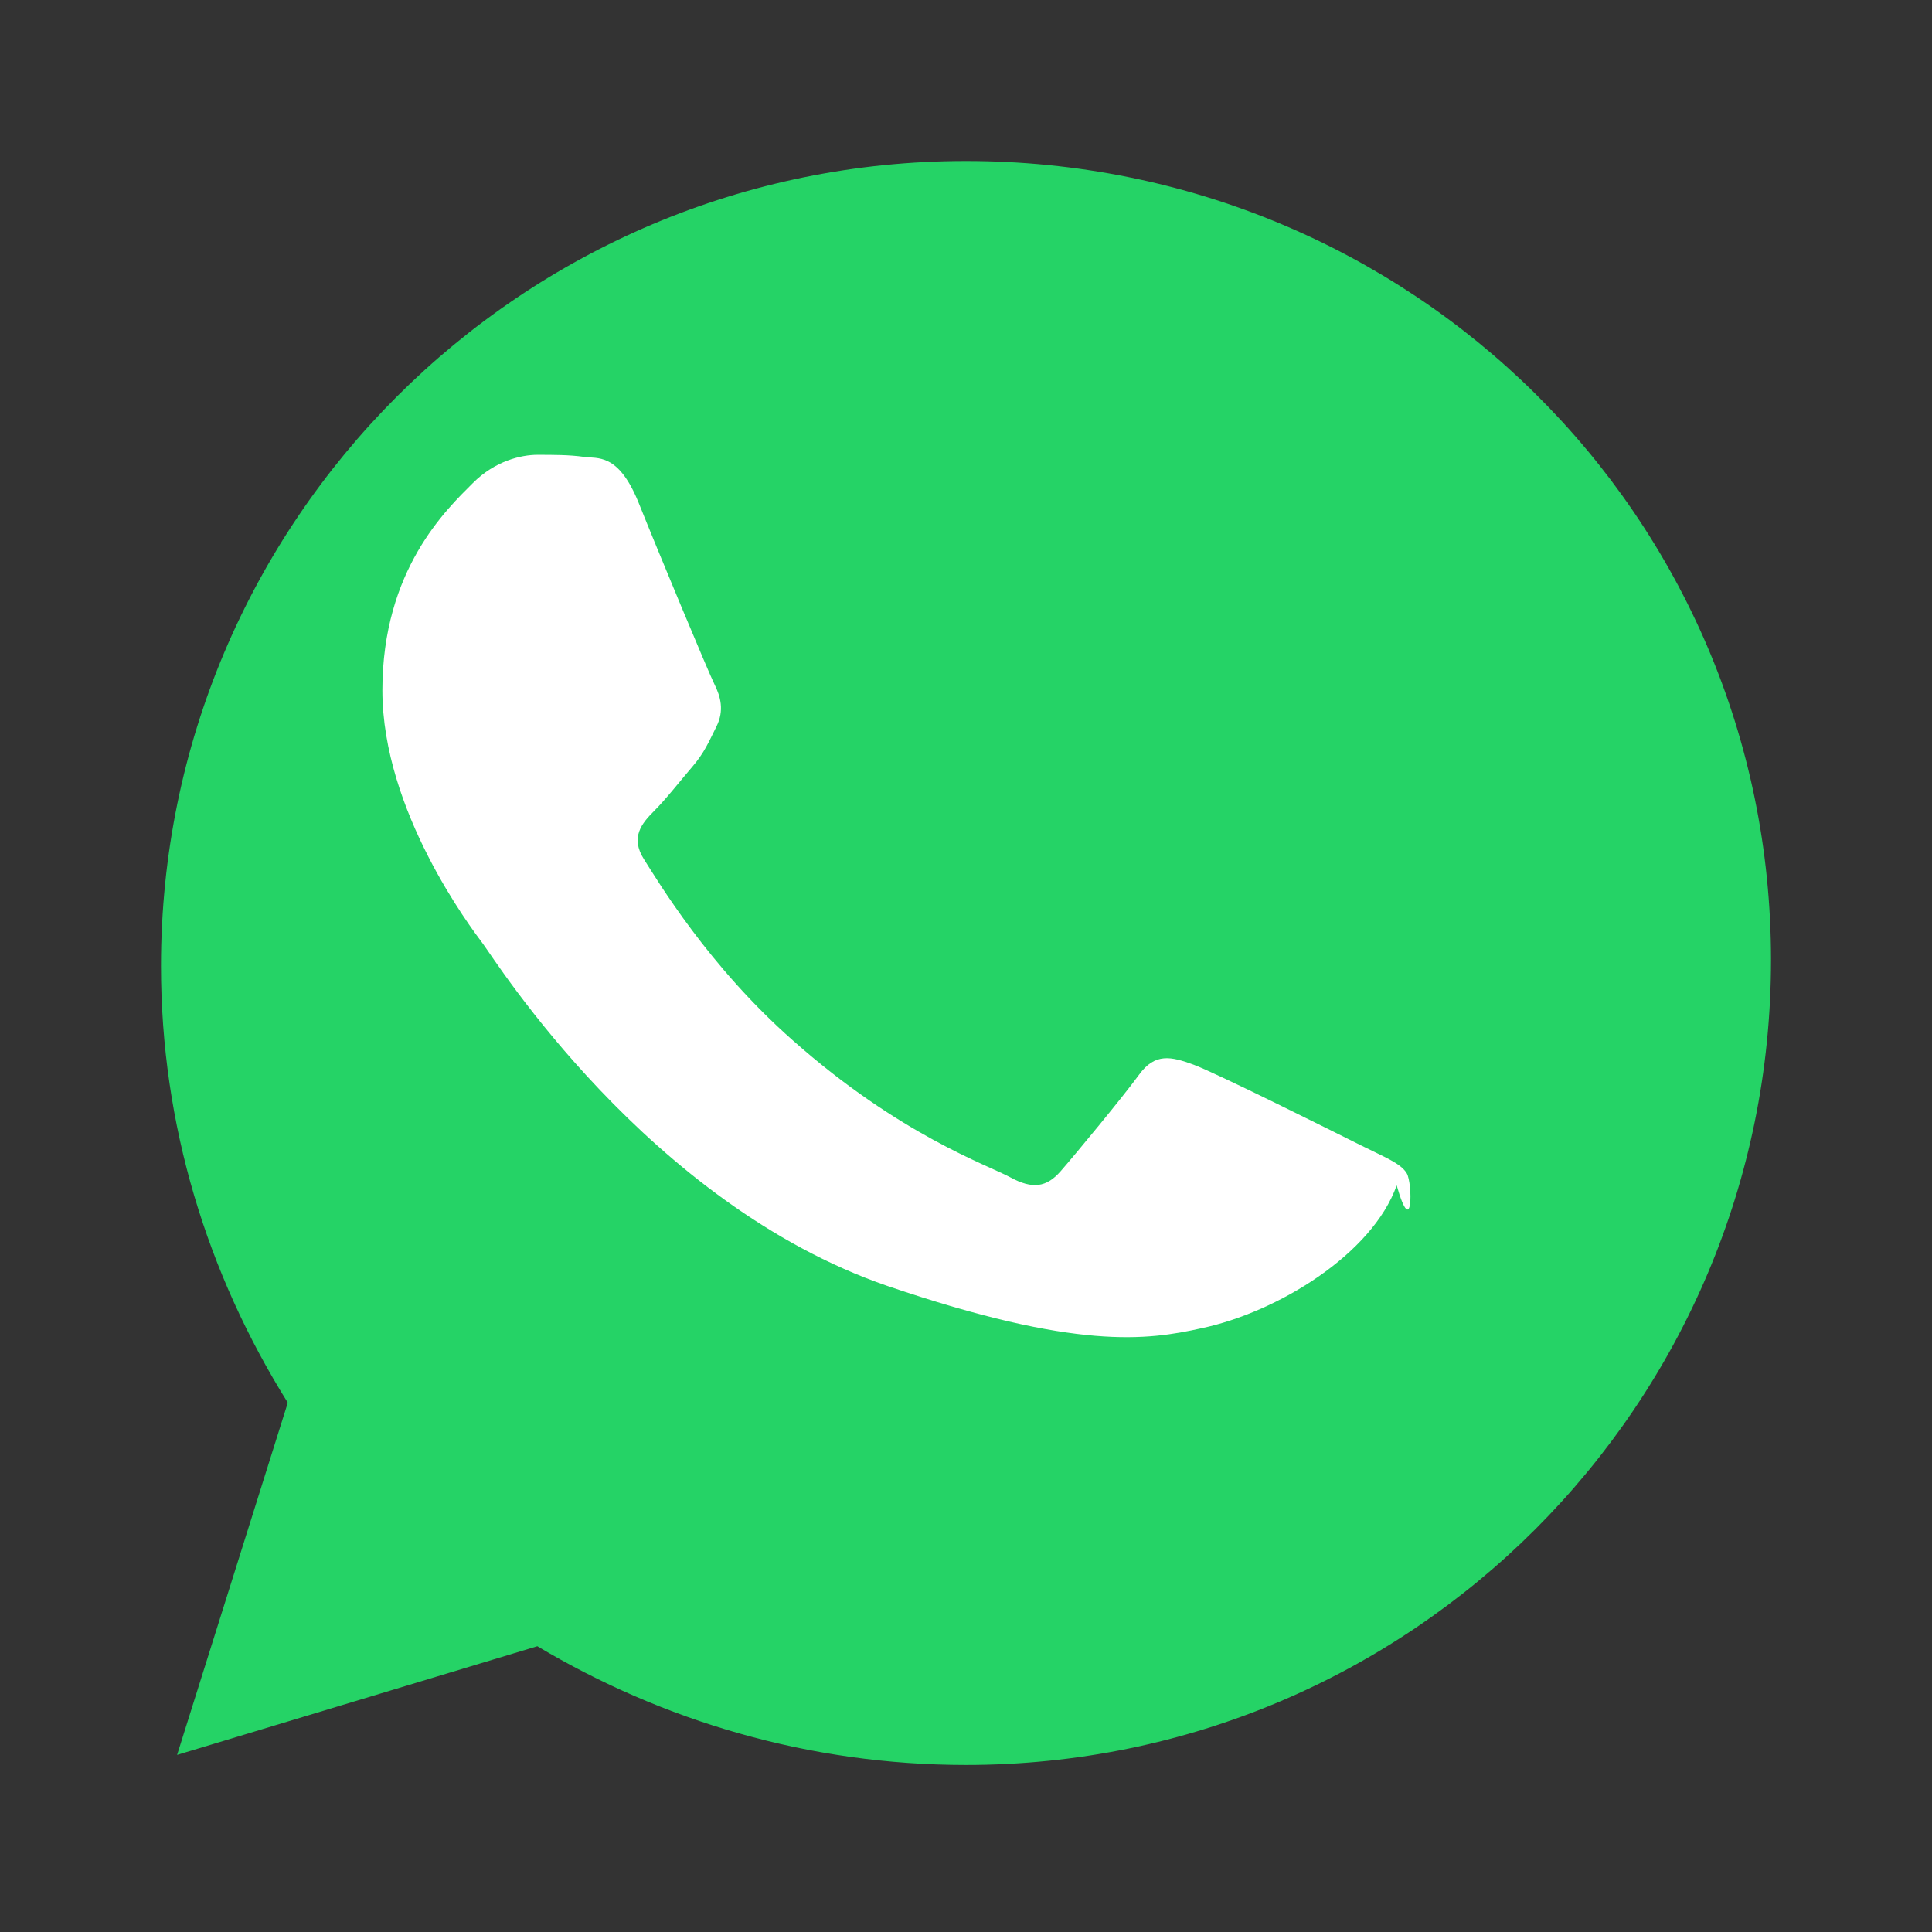 <?xml version="1.0" encoding="UTF-8"?>
<svg width="48" height="48" viewBox="0 0 48 48" fill="none" xmlns="http://www.w3.org/2000/svg">
    <rect x="0" y="0" width="48" height="48" fill="#333333" stroke="none"/>
    <path d="M24 4C12.95 4 4 12.95 4 24C4 27.95 5.15 31.65 7.15 34.85L4.4 43.6L13.35 40.9C16.45 42.75 20.1 43.85 24 43.85C35.05 43.85 44 34.9 44 23.85C44 12.8 35.05 4 24 4Z" fill="#25D366"/>
    <path d="M34.7 29.45C34.1 31.15 31.75 32.6 29.85 33C28.5 33.3 26.75 33.55 22.05 31.95C16.1 29.9 12.3 23.85 12 23.45C11.7 23.05 9.5 20.15 9.5 17.15C9.5 14.15 11.1 12.65 11.75 12C12.3 11.45 12.95 11.3 13.35 11.3C13.75 11.3 14.15 11.3 14.5 11.35C14.85 11.4 15.35 11.25 15.85 12.45C16.35 13.7 17.6 16.7 17.75 17C17.9 17.3 18 17.65 17.8 18.05C17.6 18.45 17.5 18.7 17.2 19.05C16.9 19.4 16.55 19.85 16.25 20.15C15.95 20.45 15.65 20.8 16 21.35C16.35 21.9 17.6 24 19.7 25.85C22.35 28.2 24.55 28.95 25.1 29.25C25.65 29.55 26 29.5 26.35 29.1C26.7 28.7 27.9 27.25 28.3 26.7C28.7 26.15 29.1 26.25 29.65 26.45C30.2 26.65 33.2 28.15 33.8 28.45C34.4 28.75 34.8 28.9 34.95 29.15C35.1 29.4 35.1 30.85 34.7 29.45Z" fill="white"/>
</svg>
